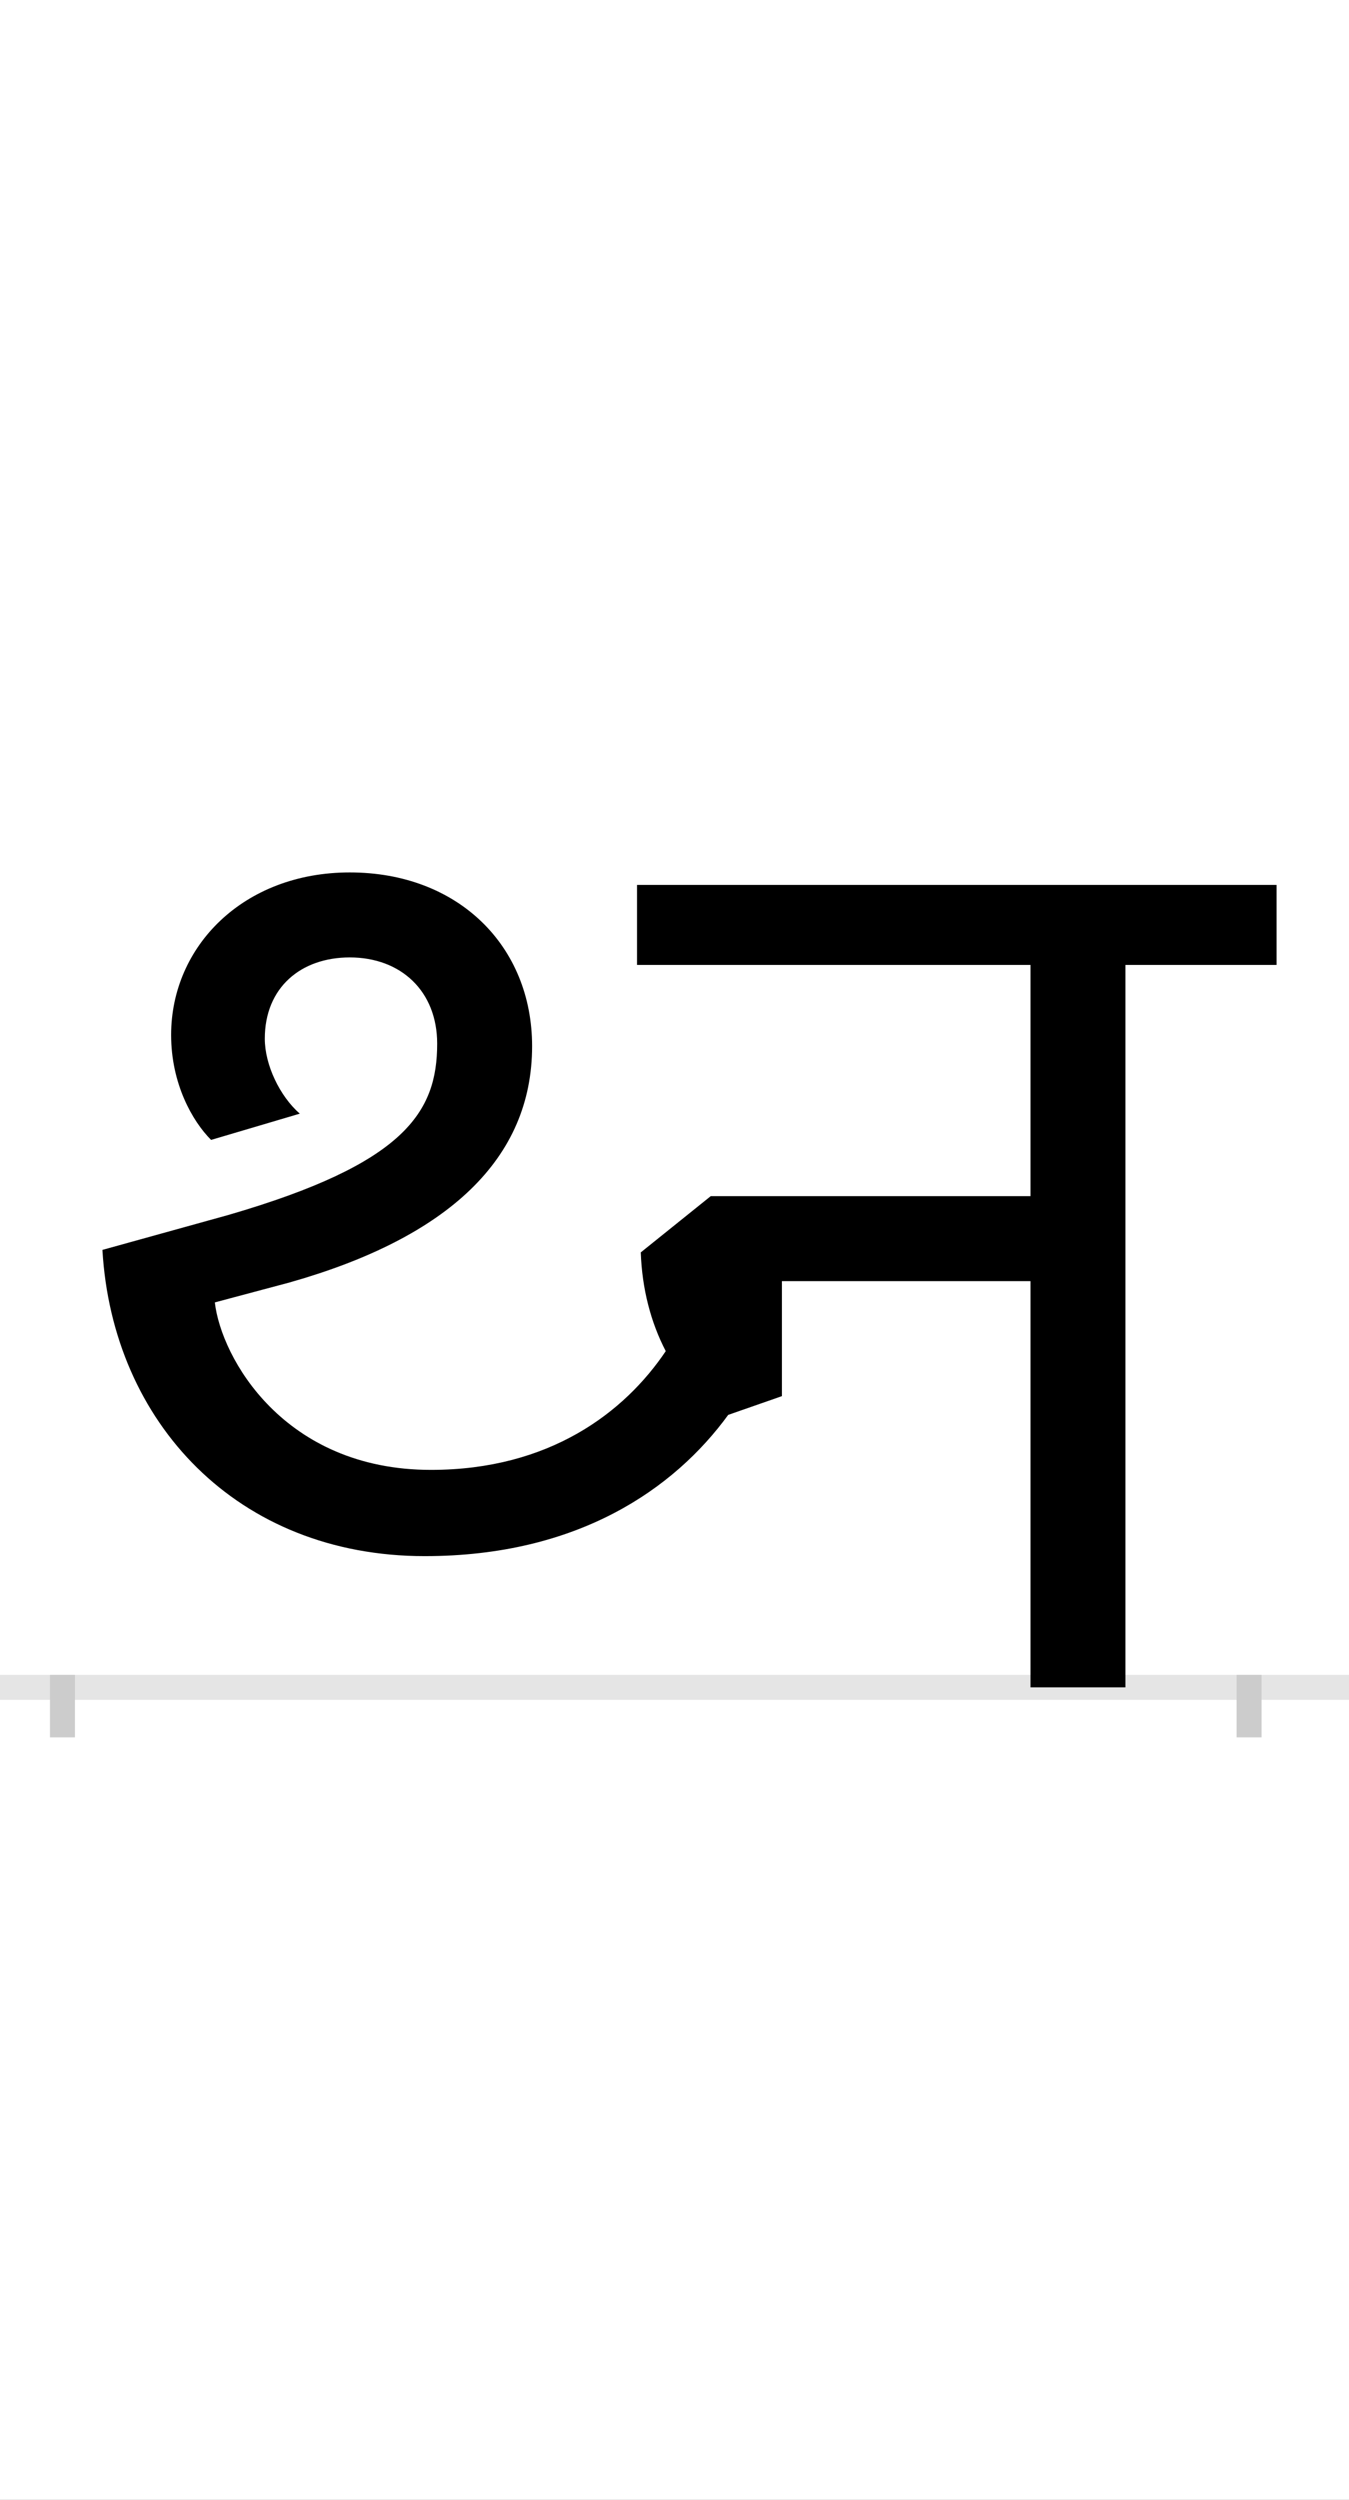 <?xml version="1.0" encoding="UTF-8"?>
<svg height="200.0" version="1.1" width="108.0" xmlns="http://www.w3.org/2000/svg" xmlns:xlink="http://www.w3.org/1999/xlink">
 <rect width="100%" height="100%" fill="#808080" stroke="none"/>
 <path d="M0,0 l108,0 l0,200 l-108,0 Z M0,0" fill="rgb(255,255,255)" transform="matrix(1,0,0,-1,0.0,200.0)"/>
 <path d="M0,0 l108,0" fill="none" stroke="rgb(229,229,229)" stroke-width="2" transform="matrix(1,0,0,-1,0.0,135.0)"/>
 <path d="M0,1 l0,-5" fill="none" stroke="rgb(204,204,204)" stroke-width="2" transform="matrix(1,0,0,-1,5.0,135.0)"/>
 <path d="M0,1 l0,-5" fill="none" stroke="rgb(204,204,204)" stroke-width="2" transform="matrix(1,0,0,-1,100.0,135.0)"/>
 <path d="M576,233 l0,92 l199,0 l0,-325 l76,0 l0,578 l121,0 l0,64 l-512,0 l0,-64 l315,0 l0,-185 l-256,0 l-56,-45 c1,-29,8,-56,20,-79 c-33,-49,-93,-95,-188,-95 c-118,0,-168,90,-173,134 l60,16 c127,36,194,99,194,189 c0,80,-59,139,-146,139 c-85,0,-143,-59,-143,-130 c0,-39,17,-69,32,-84 l71,21 c-16,14,-28,39,-28,60 c0,41,29,65,68,65 c41,0,70,-27,70,-69 c0,-55,-26,-96,-167,-137 l-101,-28 c8,-138,108,-245,258,-245 c123,0,200,54,243,113 Z M576,233" fill="rgb(0,0,0)" transform="matrix(0.1,0.0,0.0,-0.1,5.0,135.0)"/>
</svg>